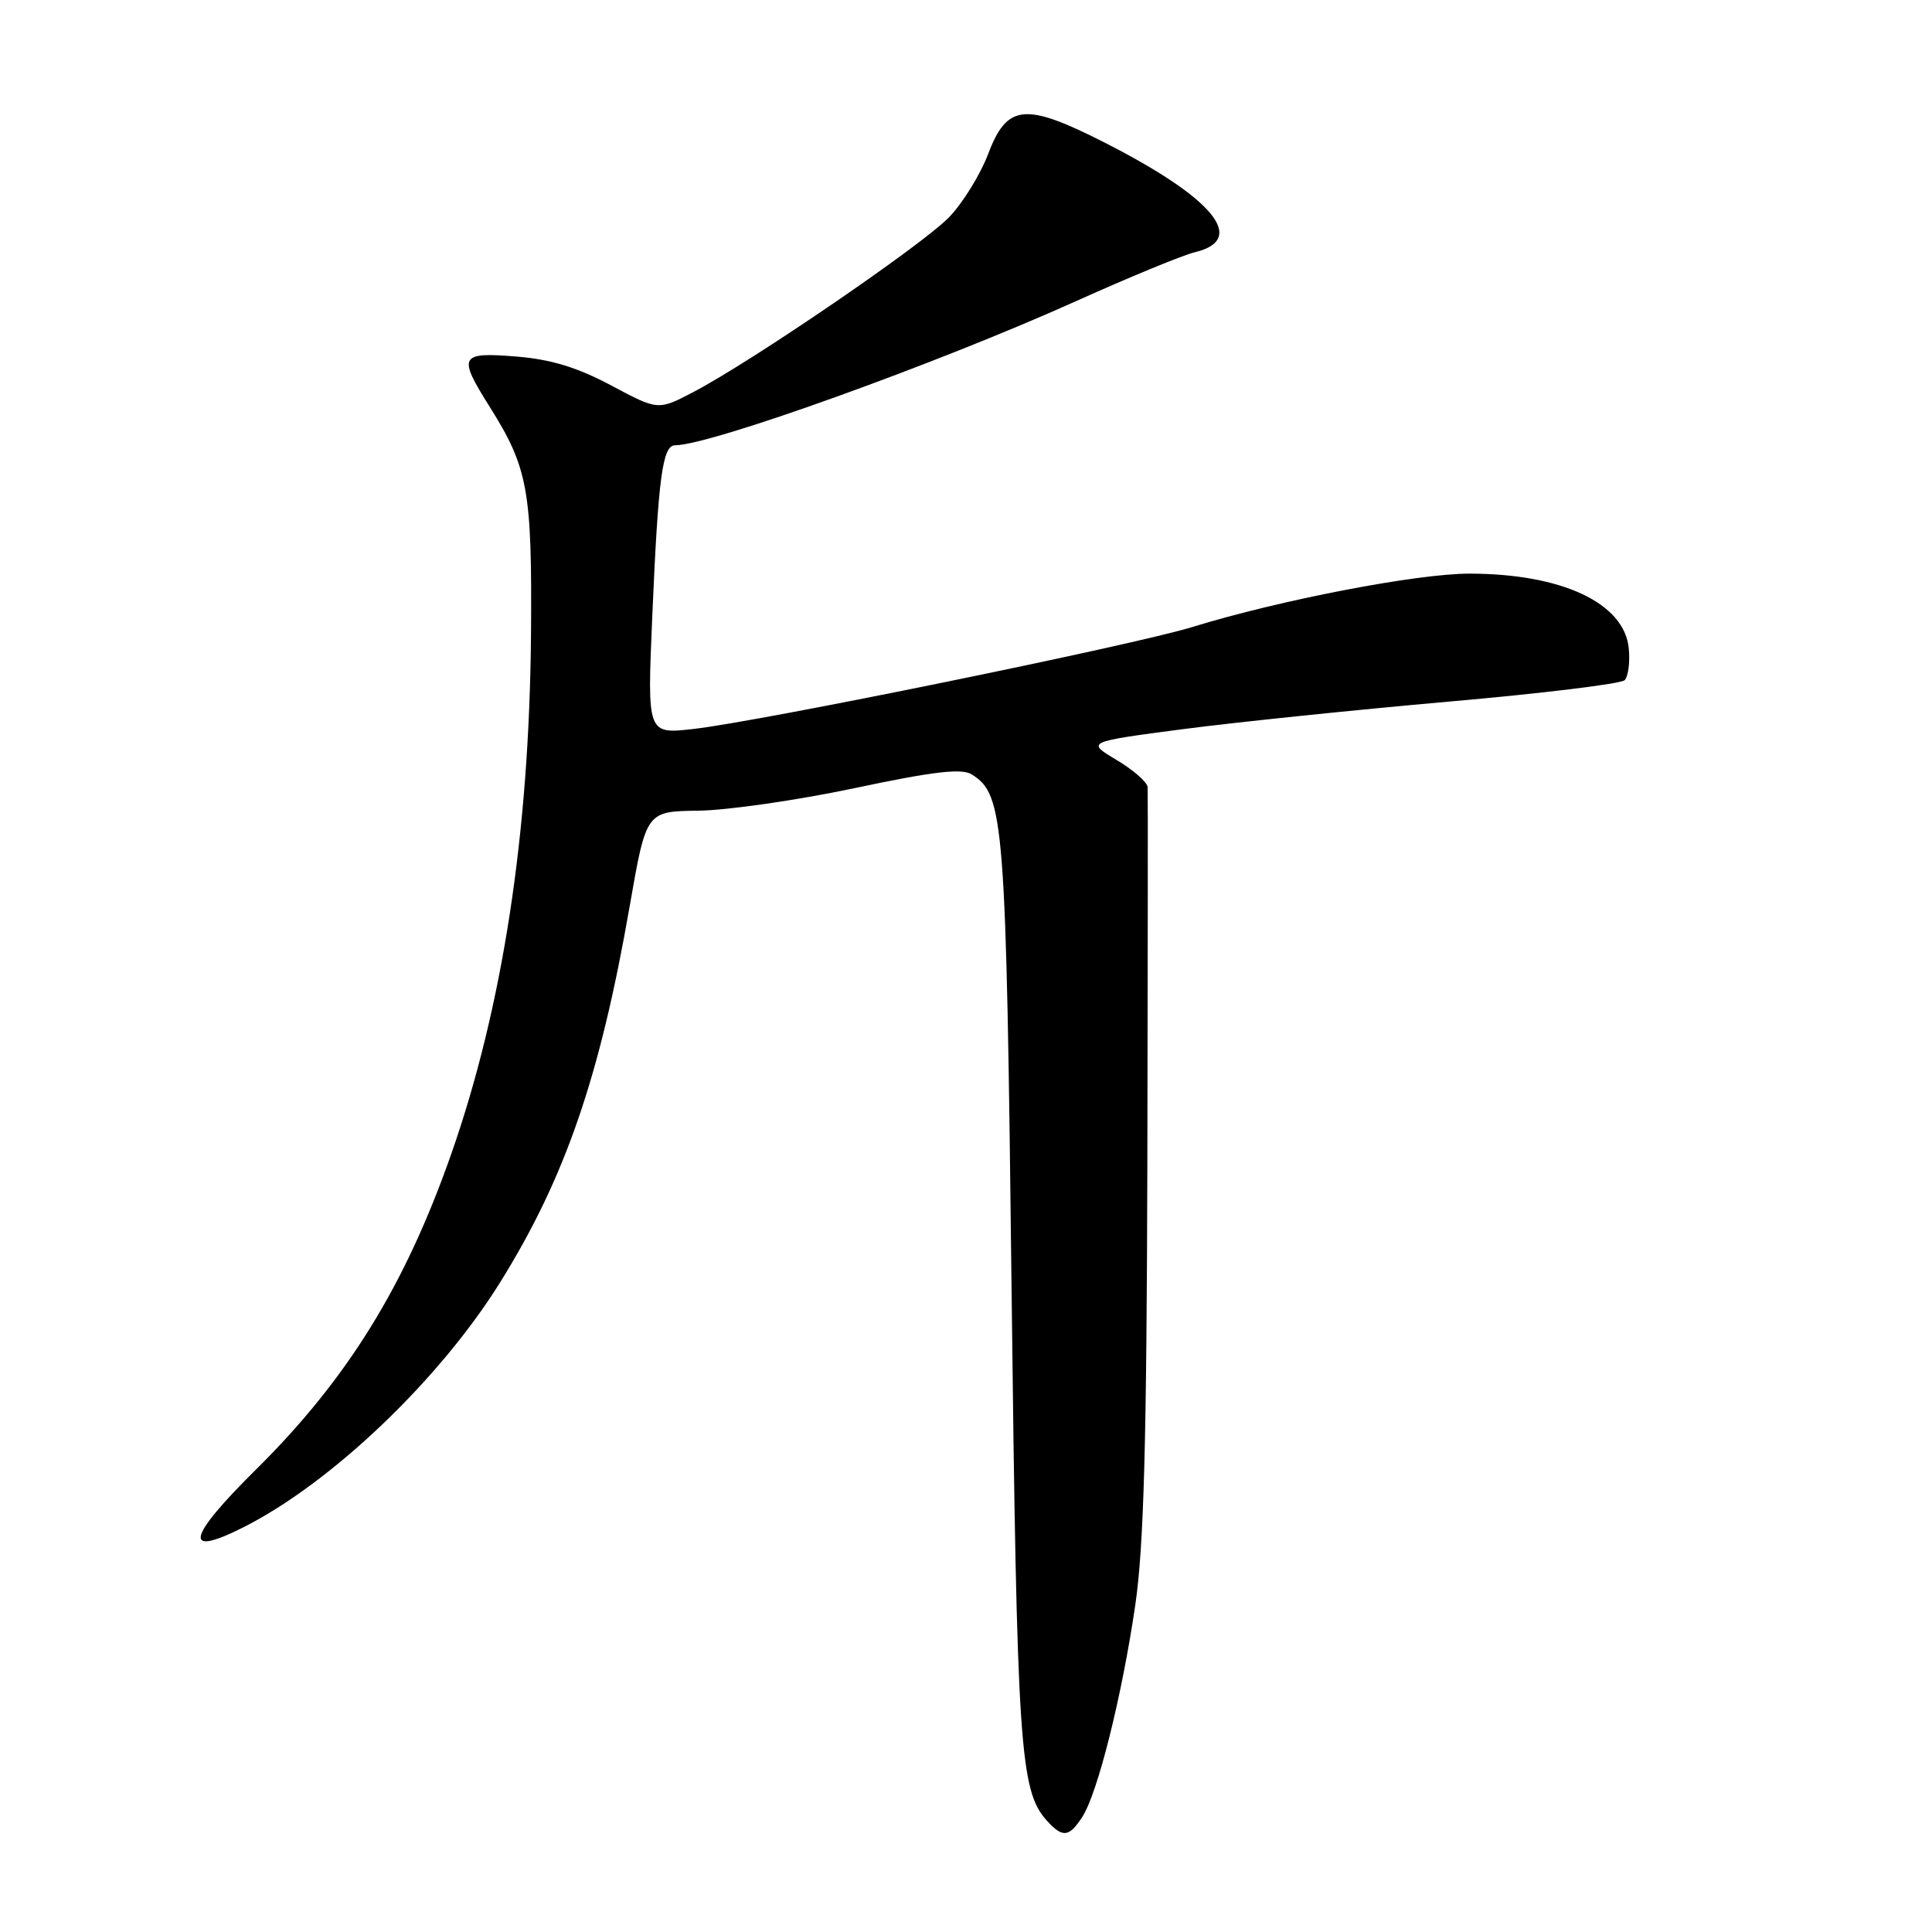 <?xml version="1.0" encoding="UTF-8" standalone="no"?>
<!DOCTYPE svg PUBLIC "-//W3C//DTD SVG 1.1//EN" "http://www.w3.org/Graphics/SVG/1.1/DTD/svg11.dtd" >
<svg xmlns="http://www.w3.org/2000/svg" xmlns:xlink="http://www.w3.org/1999/xlink" version="1.1" viewBox="0 0 256 256">
 <g >
 <path fill="currentColor"
d=" M 143.41 240.75 C 145.45 237.60 148.67 224.73 150.43 212.68 C 151.57 204.87 151.94 191.20 152.03 154.00 C 152.09 127.33 152.11 104.96 152.07 104.31 C 152.03 103.65 150.18 102.03 147.97 100.71 C 143.93 98.30 143.93 98.30 156.72 96.62 C 163.75 95.70 179.60 94.06 191.95 92.97 C 204.29 91.89 214.79 90.61 215.27 90.13 C 215.75 89.65 216.00 87.75 215.82 85.91 C 215.24 79.91 206.96 76.02 194.73 76.01 C 187.79 76.00 169.56 79.51 158.00 83.08 C 150.31 85.46 100.70 95.60 91.89 96.59 C 85.76 97.29 85.76 97.29 86.42 81.89 C 87.22 63.19 87.78 59.00 89.46 59.00 C 94.11 59.00 123.99 48.26 142.50 39.94 C 149.65 36.72 156.77 33.79 158.33 33.42 C 165.33 31.75 160.81 26.25 146.44 18.93 C 135.84 13.53 133.44 13.76 130.93 20.42 C 129.90 23.12 127.59 26.88 125.78 28.76 C 122.29 32.40 99.64 47.89 91.85 51.96 C 87.20 54.39 87.20 54.39 80.98 51.07 C 76.47 48.67 72.99 47.61 68.38 47.24 C 60.89 46.64 60.63 47.14 64.89 53.91 C 69.97 61.99 70.51 64.98 70.36 84.00 C 70.15 110.42 66.60 133.51 59.76 153.00 C 53.63 170.45 46.00 182.76 33.92 194.72 C 24.74 203.80 24.17 206.46 32.30 202.35 C 43.95 196.46 58.24 182.81 66.27 169.92 C 74.90 156.06 79.51 142.66 83.45 120.00 C 85.63 107.50 85.63 107.50 92.56 107.42 C 96.38 107.37 105.69 106.03 113.25 104.43 C 123.68 102.22 127.43 101.78 128.75 102.61 C 133.07 105.30 133.32 108.52 134.04 171.00 C 134.75 231.52 135.13 237.28 138.71 241.24 C 140.81 243.55 141.65 243.46 143.41 240.75 Z "/>
</g>
</svg>